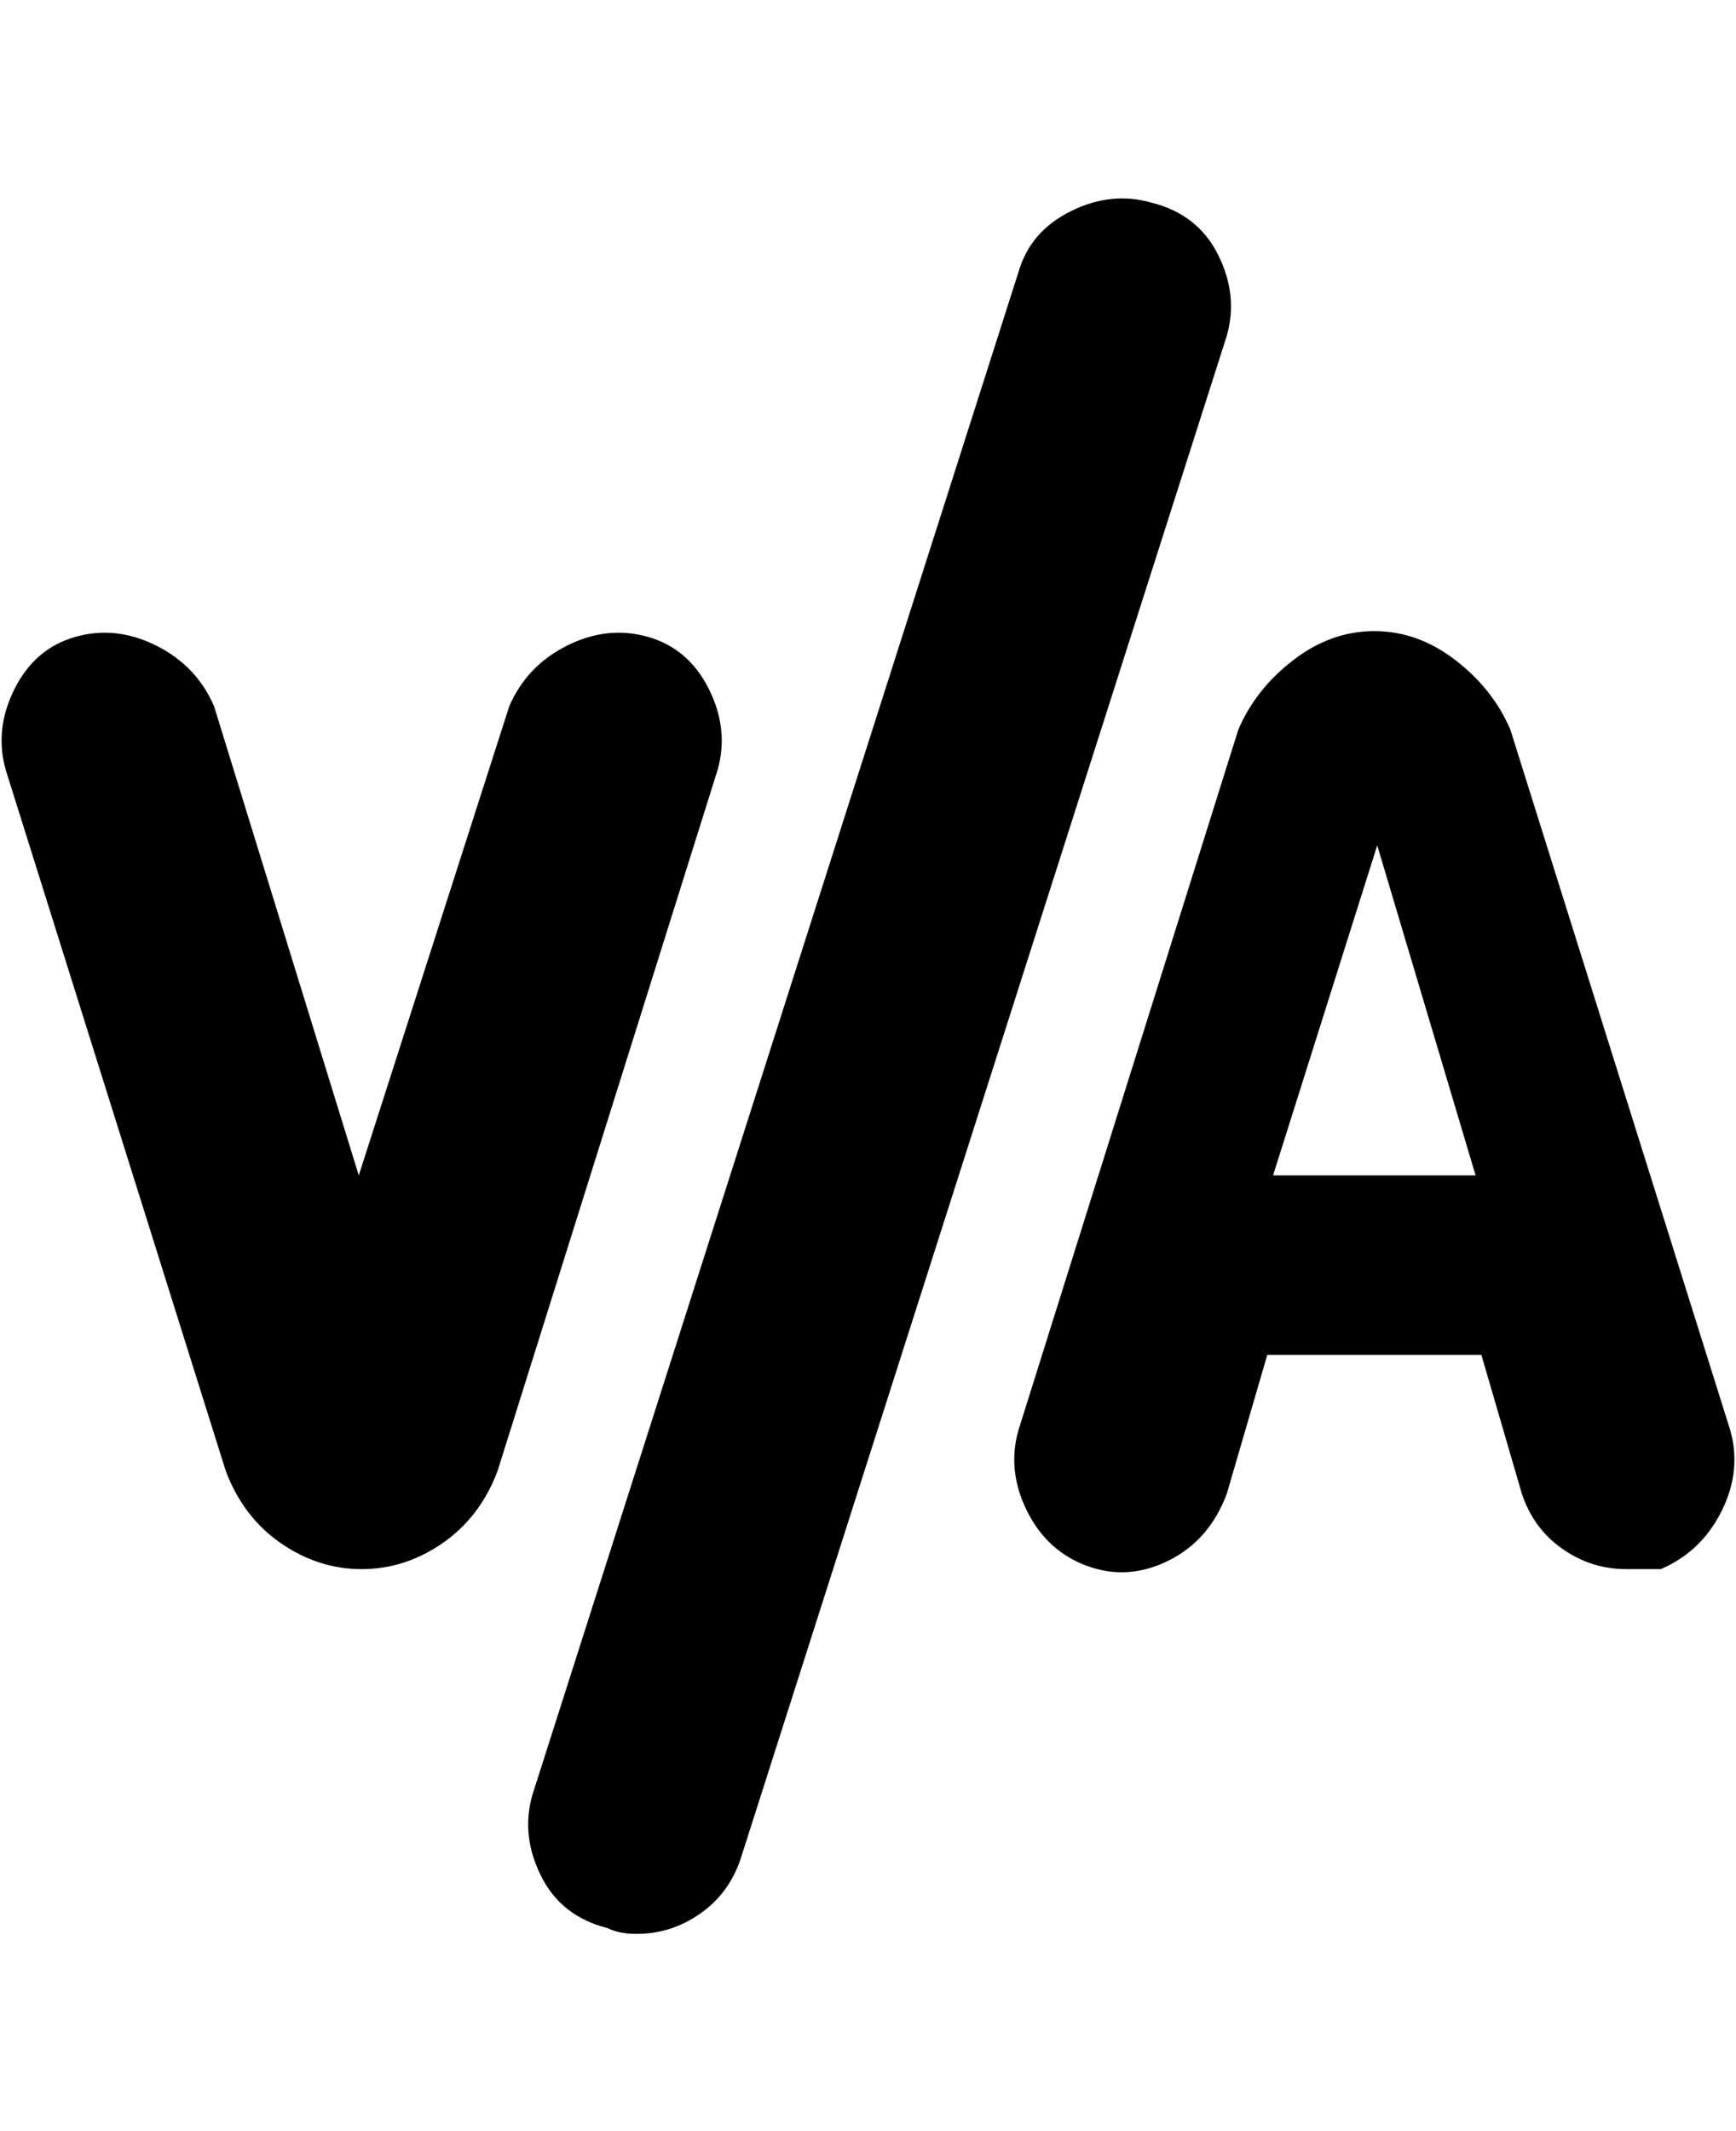 <svg viewBox="0 0 300 368" xmlns="http://www.w3.org/2000/svg"><path d="M124 133L86 254q-3 8-9.5 12.5t-14 4.5q-7.5 0-14-4.5T39 254L1 133q-2-7 1.5-14t10.5-9q7-2 14 1.5T37 122l25 81 26-81q3-7 10-10.5t14-1.5q7 2 10.5 9t1.5 14zm163 138h-6q-6 0-11-3.5t-7-9.5l-7-24h-37l-7 24q-3 8-10 11.5t-14 1q-7-2.5-10.5-9.5t-1.5-14l38-121q3-7 9.5-12t14-5q7.5 0 14 5t9.5 12l38 121q2 7-1.5 14T287 271zm-32-68l-17-57-18 57h35zM199 35q-7-2-14 1.5T176 47L92 310q-2 7 1.5 14t11.5 9q2 1 5 1 6 0 11-3.5t7-9.5l84-263q2-7-1.5-14T199 35z"/></svg>